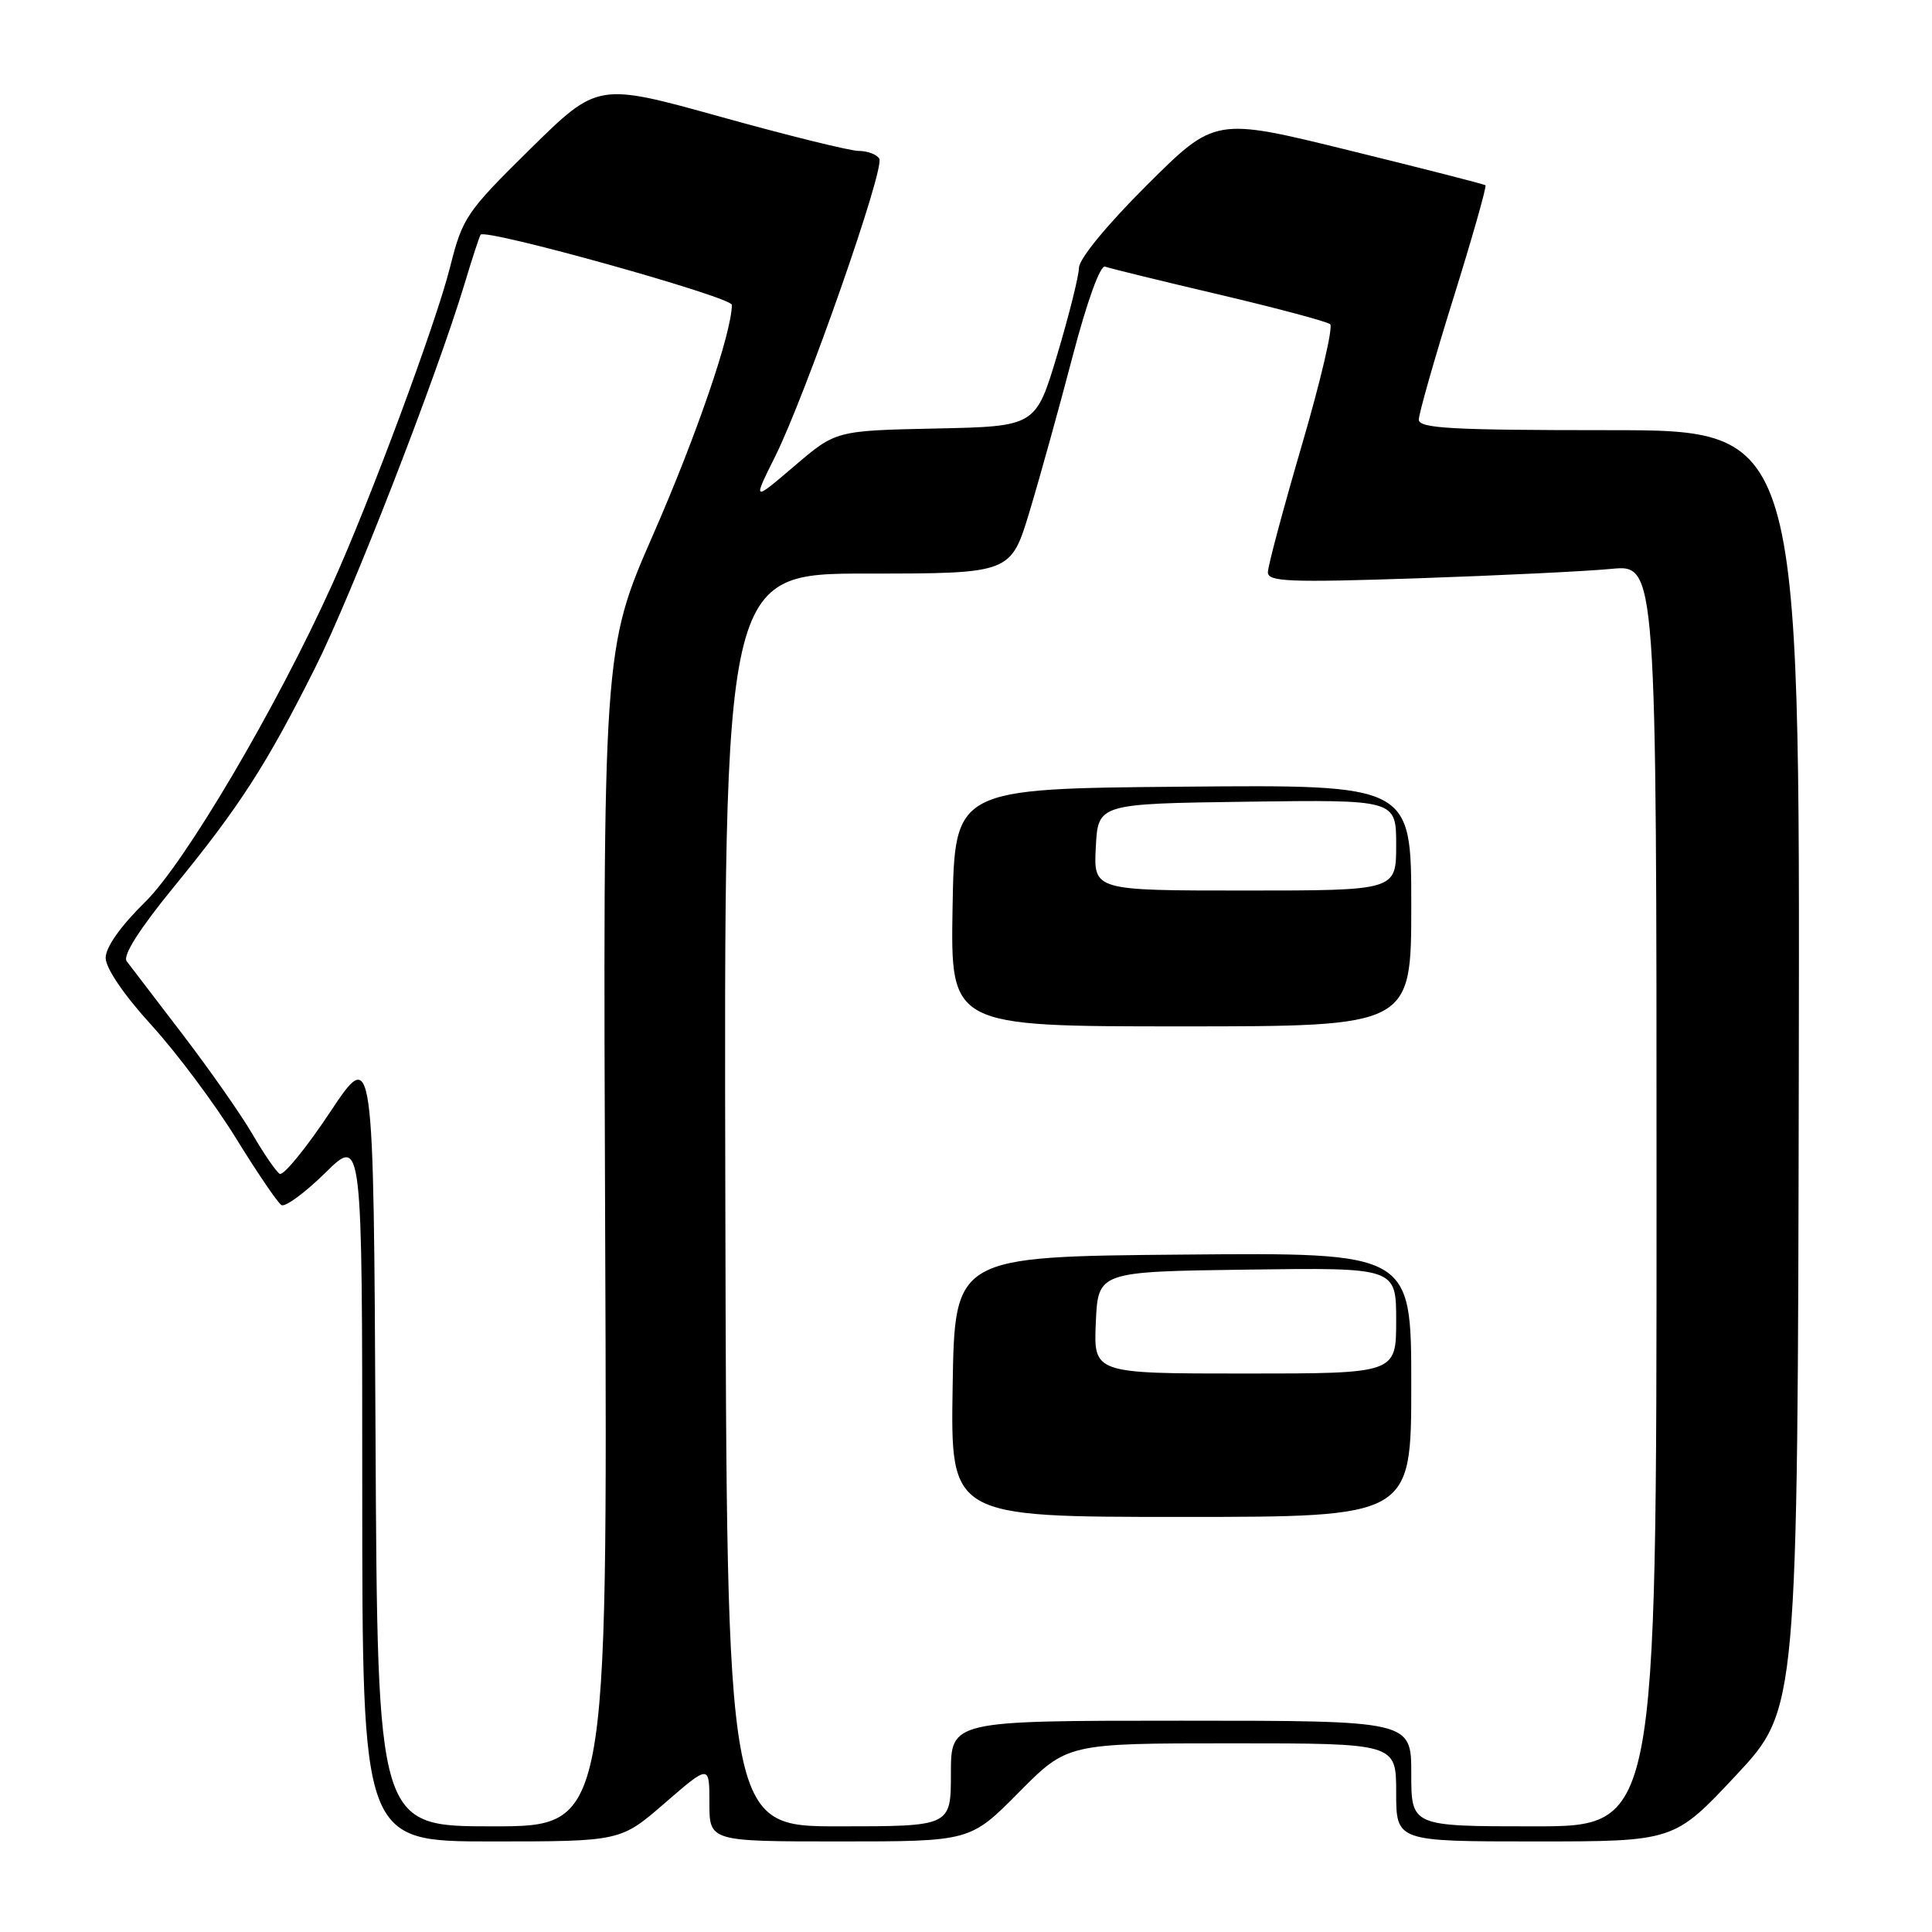 <?xml version="1.0" encoding="UTF-8" standalone="no"?>
<!DOCTYPE svg PUBLIC "-//W3C//DTD SVG 1.1//EN" "http://www.w3.org/Graphics/SVG/1.1/DTD/svg11.dtd" >
<svg xmlns="http://www.w3.org/2000/svg" xmlns:xlink="http://www.w3.org/1999/xlink" version="1.1" viewBox="0 0 256 256">
 <g >
 <path fill="currentColor"
d=" M 88.11 238.90 C 94.00 233.80 94.00 233.80 94.00 238.90 C 94.00 244.00 94.00 244.00 111.28 244.00 C 128.56 244.00 128.56 244.00 135.00 237.50 C 141.44 231.00 141.44 231.00 163.22 231.00 C 185.00 231.00 185.00 231.00 185.00 237.50 C 185.00 244.00 185.00 244.00 203.41 244.00 C 221.83 244.00 221.83 244.00 230.02 235.25 C 238.20 226.50 238.20 226.50 238.35 141.75 C 238.50 57.00 238.50 57.00 213.25 57.00 C 192.27 57.00 188.00 56.76 188.00 55.60 C 188.00 54.83 190.06 47.59 192.58 39.51 C 195.10 31.44 197.01 24.70 196.83 24.55 C 196.65 24.40 188.51 22.32 178.74 19.92 C 160.99 15.55 160.99 15.55 151.99 24.51 C 146.70 29.77 142.99 34.29 142.97 35.48 C 142.95 36.59 141.65 41.77 140.09 47.00 C 137.24 56.50 137.24 56.50 123.99 56.78 C 110.75 57.06 110.75 57.06 105.24 61.77 C 99.73 66.47 99.73 66.47 102.71 60.49 C 106.80 52.25 117.29 22.27 116.51 21.02 C 116.17 20.46 114.94 20.00 113.80 20.00 C 112.65 20.00 104.40 17.96 95.46 15.47 C 79.20 10.95 79.20 10.95 70.28 19.72 C 61.78 28.10 61.29 28.82 59.64 35.38 C 57.76 42.87 49.06 66.30 43.99 77.50 C 36.66 93.72 24.53 114.31 19.25 119.50 C 15.99 122.70 14.00 125.51 14.00 126.92 C 14.00 128.28 16.40 131.81 20.07 135.84 C 23.41 139.50 28.44 146.24 31.26 150.81 C 34.08 155.38 36.79 159.37 37.29 159.68 C 37.78 159.98 40.40 158.06 43.10 155.41 C 48.00 150.58 48.00 150.58 48.00 197.29 C 48.00 244.00 48.00 244.00 65.11 244.00 C 82.23 244.00 82.23 244.00 88.11 238.90 Z  M 49.76 190.35 C 49.50 138.70 49.50 138.70 43.72 147.39 C 40.54 152.17 37.54 155.84 37.06 155.54 C 36.58 155.24 34.95 152.86 33.43 150.25 C 31.91 147.64 27.73 141.68 24.15 137.00 C 20.56 132.32 17.25 127.99 16.78 127.36 C 16.24 126.62 18.47 123.11 23.01 117.55 C 31.74 106.88 35.32 101.33 41.77 88.46 C 46.62 78.80 57.84 49.94 61.59 37.50 C 62.58 34.20 63.53 31.32 63.68 31.10 C 64.30 30.23 97.00 39.36 96.98 40.40 C 96.92 44.21 92.32 57.64 86.57 70.78 C 79.89 86.05 79.89 86.05 80.19 164.03 C 80.50 242.00 80.50 242.00 65.26 242.00 C 50.02 242.00 50.02 242.00 49.76 190.35 Z  M 96.11 159.00 C 95.92 76.00 95.92 76.00 114.93 76.00 C 133.94 76.00 133.94 76.00 136.43 67.75 C 137.80 63.21 140.36 53.97 142.13 47.21 C 144.03 39.96 145.79 35.09 146.43 35.33 C 147.02 35.55 153.80 37.21 161.50 39.02 C 169.20 40.83 175.84 42.61 176.25 42.96 C 176.67 43.32 174.98 50.53 172.50 58.99 C 170.03 67.45 168.00 75.03 168.00 75.83 C 168.00 77.08 170.80 77.20 187.75 76.63 C 198.61 76.26 210.20 75.70 213.50 75.38 C 219.50 74.80 219.50 74.80 219.50 158.40 C 219.50 242.00 219.50 242.00 203.25 242.00 C 187.00 242.00 187.00 242.00 187.00 235.00 C 187.00 228.00 187.00 228.00 156.50 228.00 C 126.00 228.00 126.00 228.00 126.00 235.00 C 126.00 242.00 126.00 242.00 111.15 242.00 C 96.30 242.00 96.30 242.00 96.11 159.00 Z  M 187.00 183.49 C 187.00 165.97 187.00 165.97 156.75 166.24 C 126.50 166.50 126.50 166.50 126.23 183.75 C 125.95 201.00 125.95 201.00 156.48 201.00 C 187.00 201.00 187.00 201.00 187.00 183.49 Z  M 187.00 119.99 C 187.00 103.97 187.00 103.97 156.75 104.24 C 126.50 104.50 126.50 104.50 126.22 120.25 C 125.95 136.00 125.95 136.00 156.47 136.00 C 187.00 136.00 187.00 136.00 187.00 119.99 Z  M 145.20 175.25 C 145.50 168.50 145.50 168.50 165.25 168.23 C 185.00 167.96 185.00 167.96 185.00 174.98 C 185.00 182.00 185.00 182.00 164.95 182.00 C 144.91 182.00 144.91 182.00 145.20 175.25 Z  M 145.20 112.25 C 145.50 106.50 145.50 106.50 165.25 106.23 C 185.00 105.96 185.00 105.96 185.00 111.98 C 185.00 118.00 185.00 118.00 164.95 118.00 C 144.90 118.00 144.90 118.00 145.20 112.25 Z "/>
</g>
</svg>